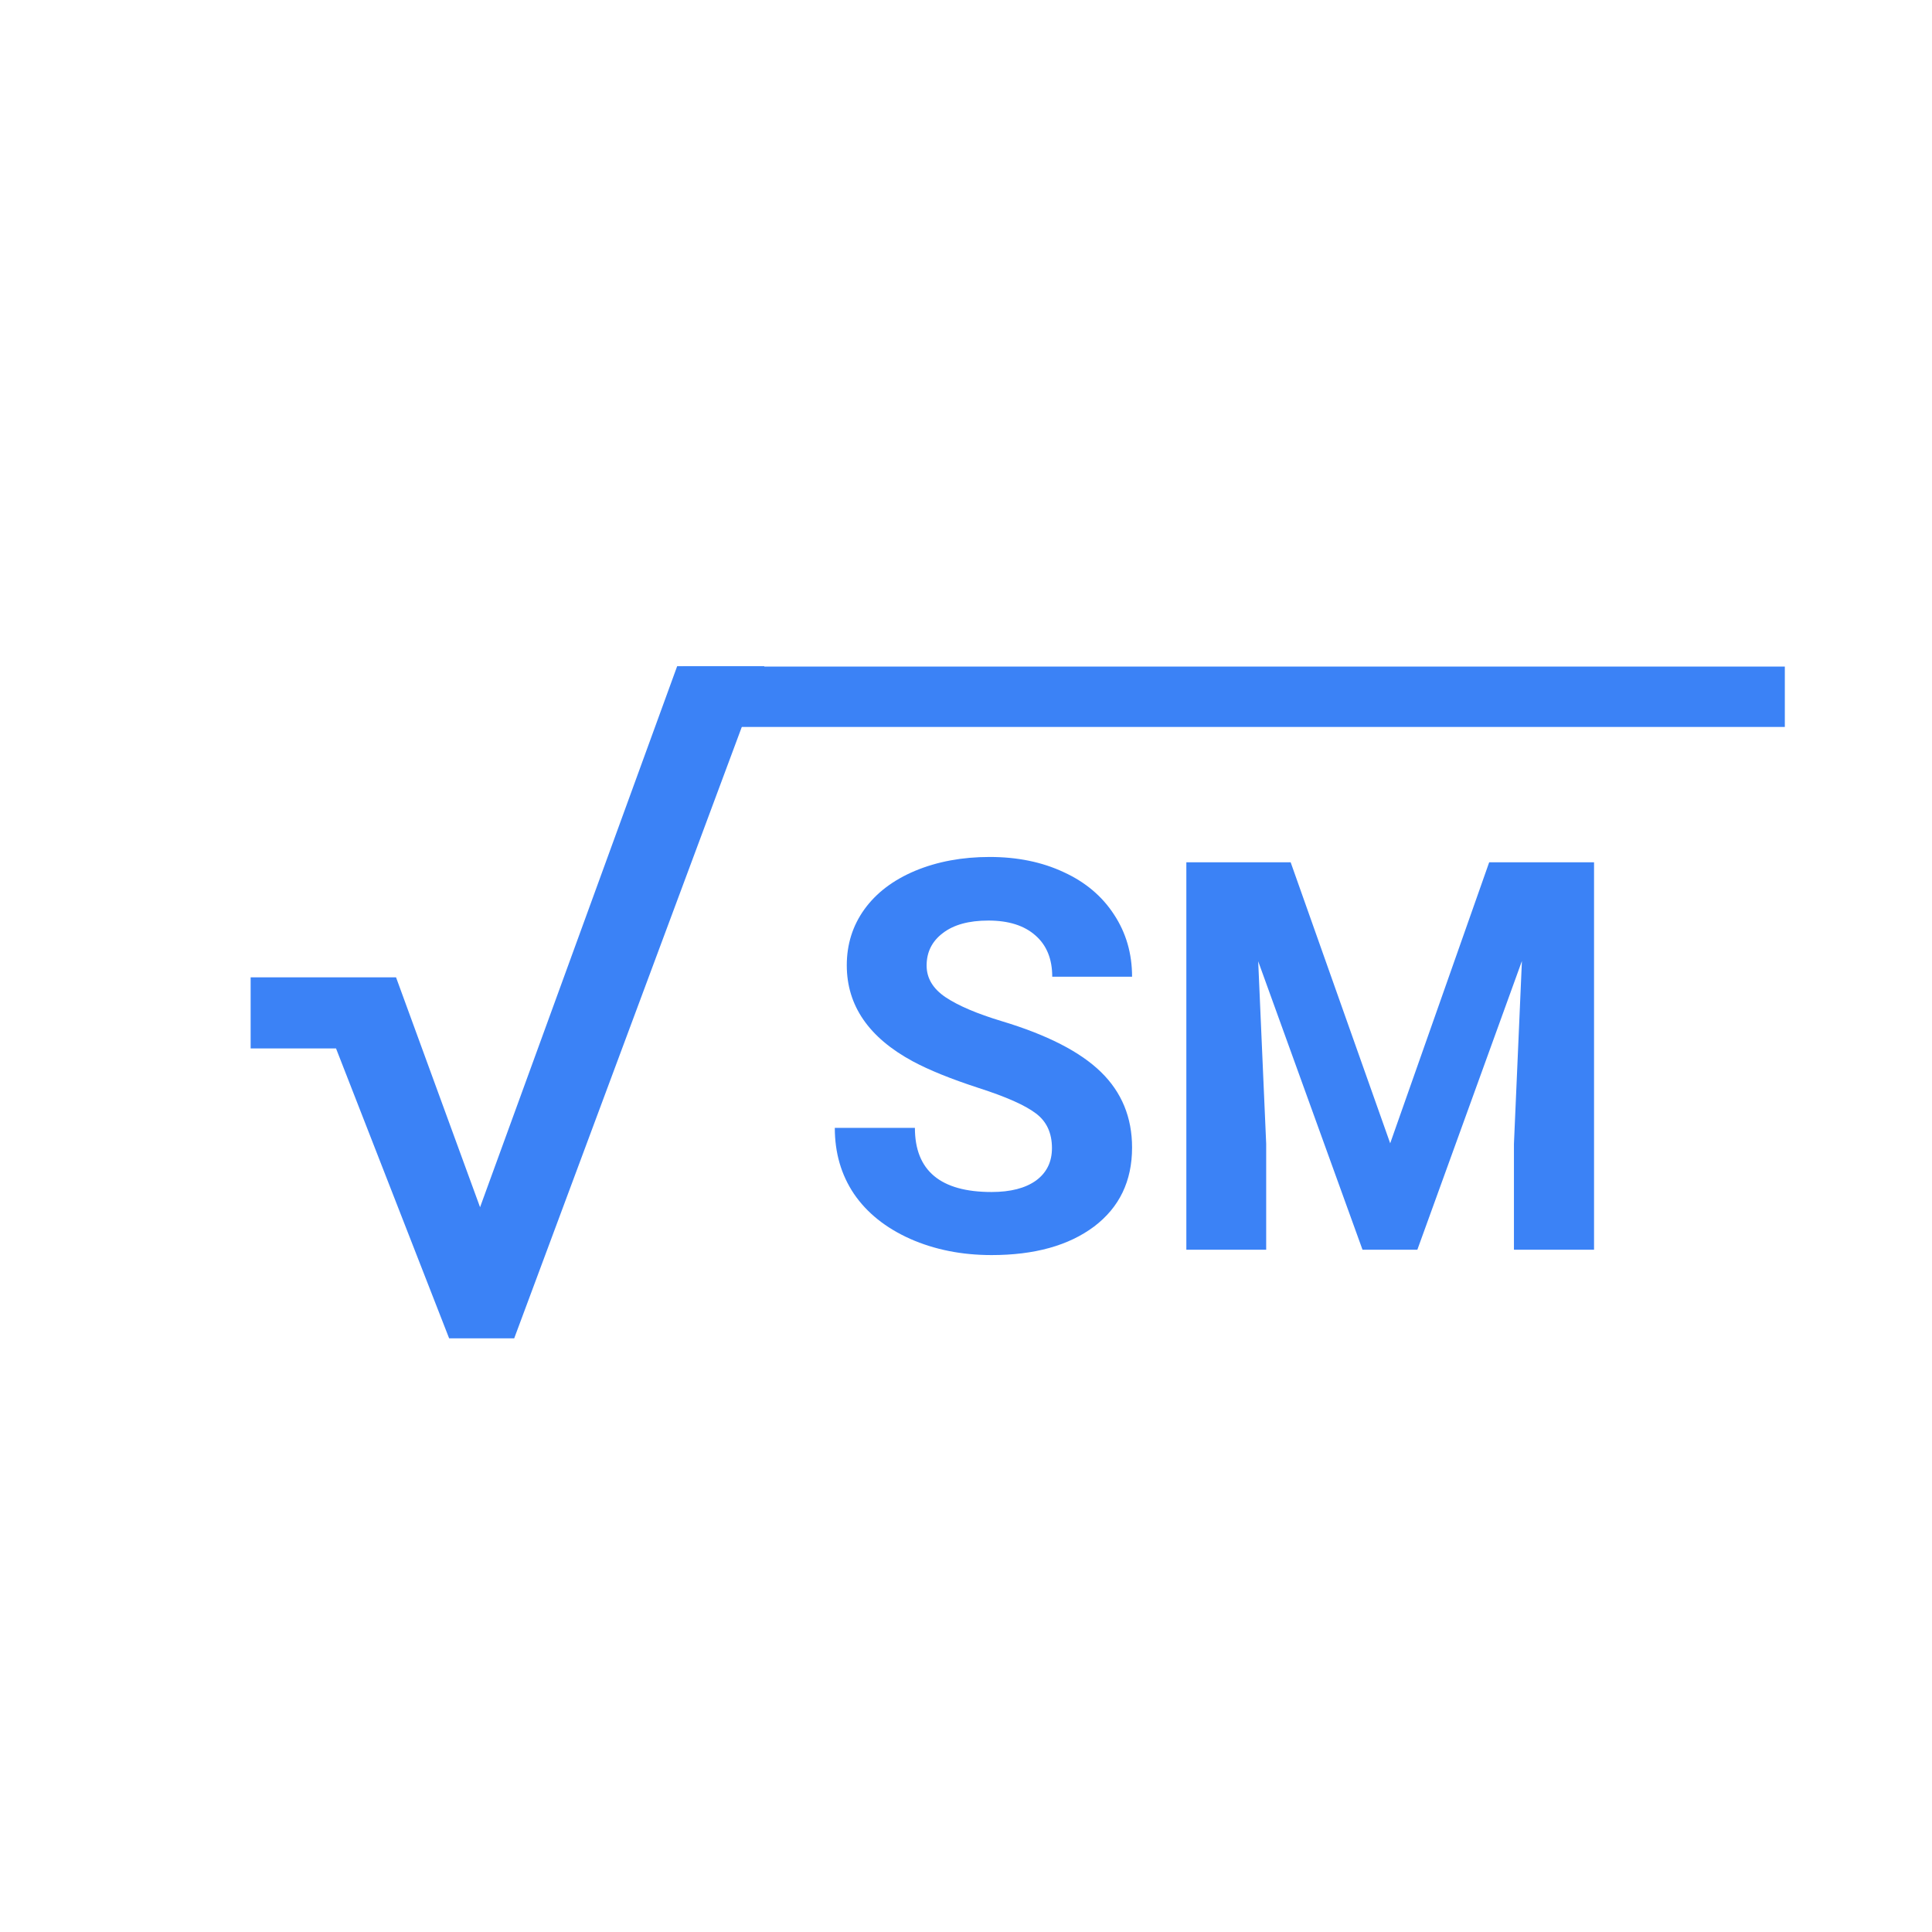 <svg width="96" height="96" viewBox="0 0 96 96" fill="none" xmlns="http://www.w3.org/2000/svg">
<path d="M52.271 57.048C52.271 56.299 52.007 55.726 51.478 55.329C50.949 54.923 49.997 54.5 48.622 54.059C47.247 53.61 46.158 53.169 45.356 52.737C43.169 51.556 42.076 49.965 42.076 47.964C42.076 46.923 42.367 45.998 42.949 45.187C43.54 44.367 44.382 43.728 45.475 43.269C46.577 42.811 47.811 42.582 49.177 42.582C50.552 42.582 51.778 42.833 52.853 43.336C53.929 43.829 54.762 44.53 55.352 45.438C55.952 46.346 56.252 47.377 56.252 48.532H52.285C52.285 47.651 52.007 46.968 51.452 46.483C50.896 45.989 50.116 45.742 49.111 45.742C48.141 45.742 47.388 45.949 46.85 46.364C46.312 46.769 46.043 47.307 46.043 47.977C46.043 48.603 46.356 49.127 46.982 49.55C47.617 49.974 48.547 50.37 49.772 50.74C52.029 51.419 53.673 52.261 54.704 53.266C55.736 54.271 56.252 55.523 56.252 57.022C56.252 58.688 55.621 59.997 54.361 60.949C53.1 61.892 51.403 62.364 49.27 62.364C47.789 62.364 46.44 62.095 45.223 61.557C44.007 61.011 43.077 60.266 42.433 59.322C41.799 58.379 41.481 57.286 41.481 56.043H45.461C45.461 58.167 46.731 59.23 49.27 59.23C50.213 59.23 50.949 59.04 51.478 58.661C52.007 58.273 52.271 57.736 52.271 57.048ZM64.132 42.846L69.078 56.81L73.997 42.846H79.207V62.099H75.227V56.836L75.623 47.752L70.427 62.099H67.703L62.519 47.765L62.916 56.836V62.099H58.949V42.846H64.132Z" fill="#3B82F6"/>
<path d="M23.854 59.986L33.648 33.103H37.983L25.551 66.5H22.317L16.697 52.095H12.454V48.563H19.679L23.854 59.986Z" fill="#3B82F6"/>
<path d="M88.687 33.122L33.95 33.122L32.687 36.122L88.687 36.122V33.122Z" fill="#3B82F6"/>
</svg>

